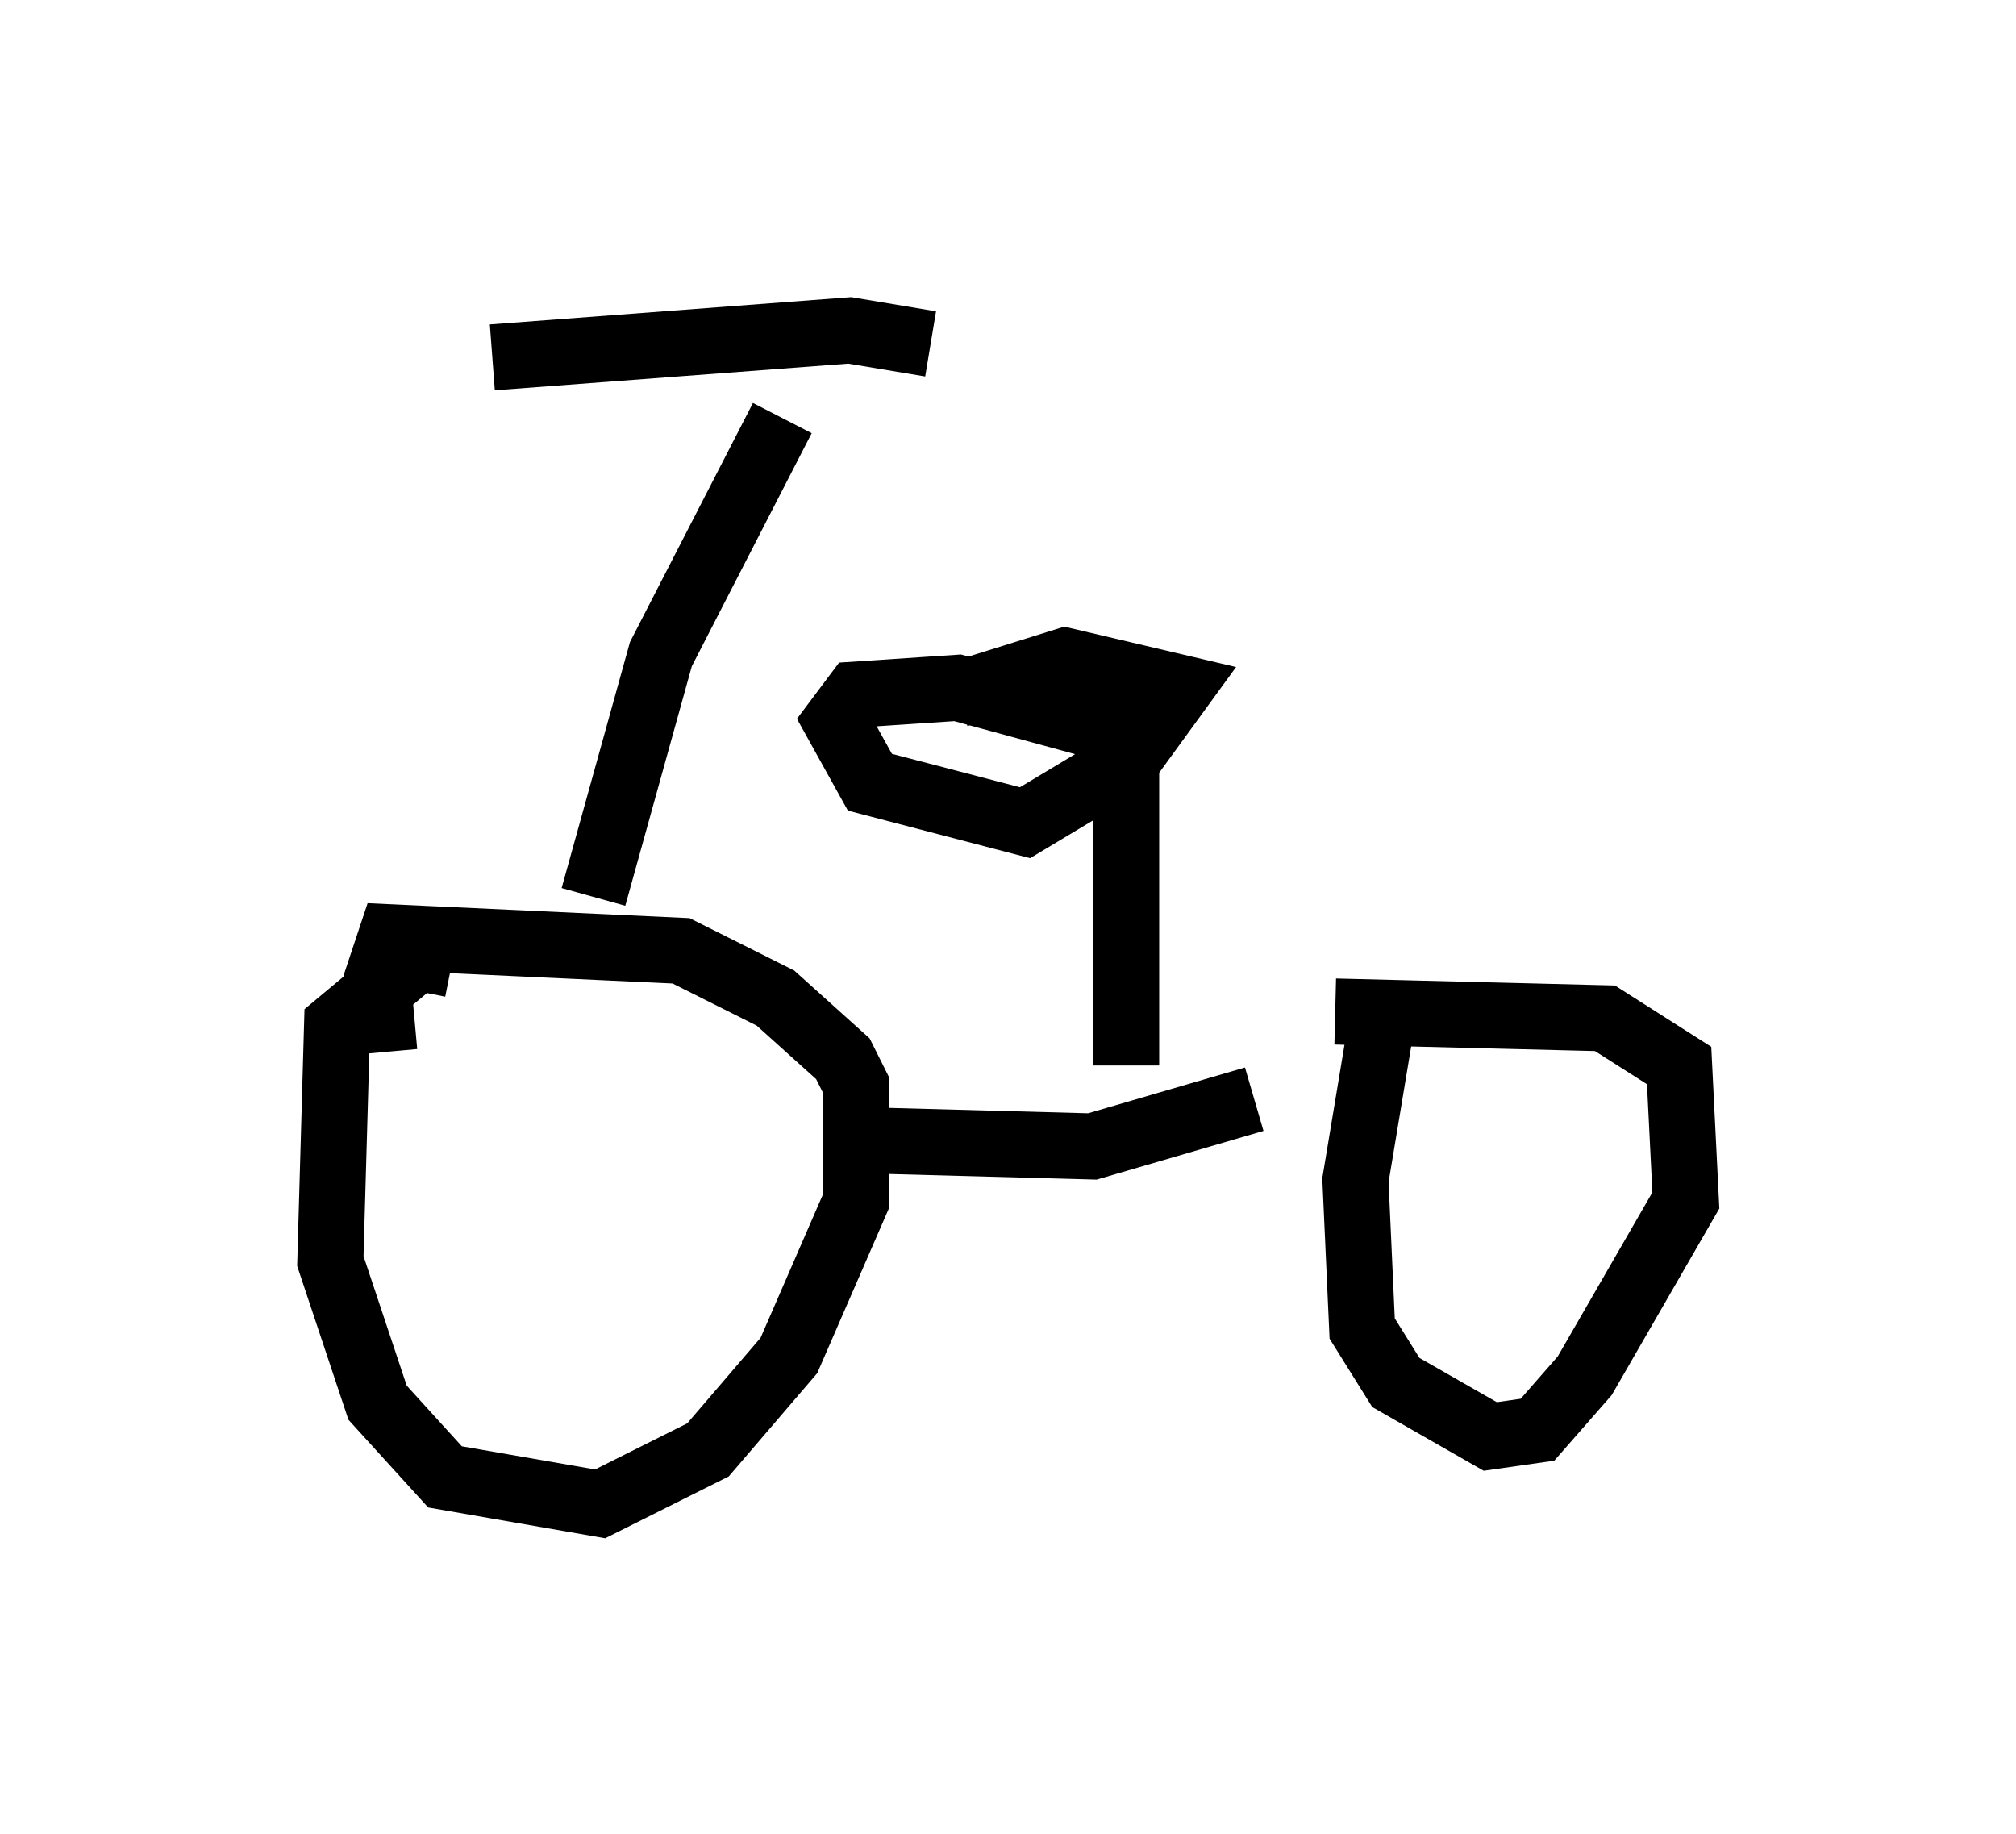 <?xml version="1.0" encoding="utf-8" ?>
<svg baseProfile="full" height="27.763" version="1.1" width="30.519" xmlns="http://www.w3.org/2000/svg" xmlns:ev="http://www.w3.org/2001/xml-events" xmlns:xlink="http://www.w3.org/1999/xlink"><defs /><rect fill="white" height="27.763" width="30.519" x="0" y="0" /><path d="M5.817, 15.106 m1.021, -0.51 l-0.51, -0.102 -1.225, 1.021 l-0.102, 3.573 0.715, 2.144 l1.021, 1.123 2.348, 0.408 l1.633, -0.817 1.225, -1.429 l1.021, -2.348 0.0, -1.735 l-0.204, -0.408 -1.021, -0.919 l-1.429, -0.715 -4.39, -0.204 l-0.204, 0.613 0.102, 1.123 m6.942, 1.327 l3.777, 0.102 2.45, -0.715 m1.94, -1.225 l-0.408, 2.45 0.102, 2.246 l0.51, 0.817 1.429, 0.817 l0.715, -0.102 0.715, -0.817 l1.531, -2.654 -0.102, -2.042 l-1.123, -0.715 -4.083, -0.102 m-3.165, 0.817 l0.0, -4.594 -0.306, -0.51 l-2.246, -0.613 -1.531, 0.102 l-0.306, 0.408 0.51, 0.919 l2.348, 0.613 1.531, -0.919 l0.817, -1.123 -1.735, -0.408 l-1.633, 0.51 m-5.513, 3.063 l1.021, -3.675 1.838, -3.573 m-4.39, -0.919 l5.41, -0.408 1.225, 0.204 " fill="none" stroke="black" stroke-width="1" /></svg>